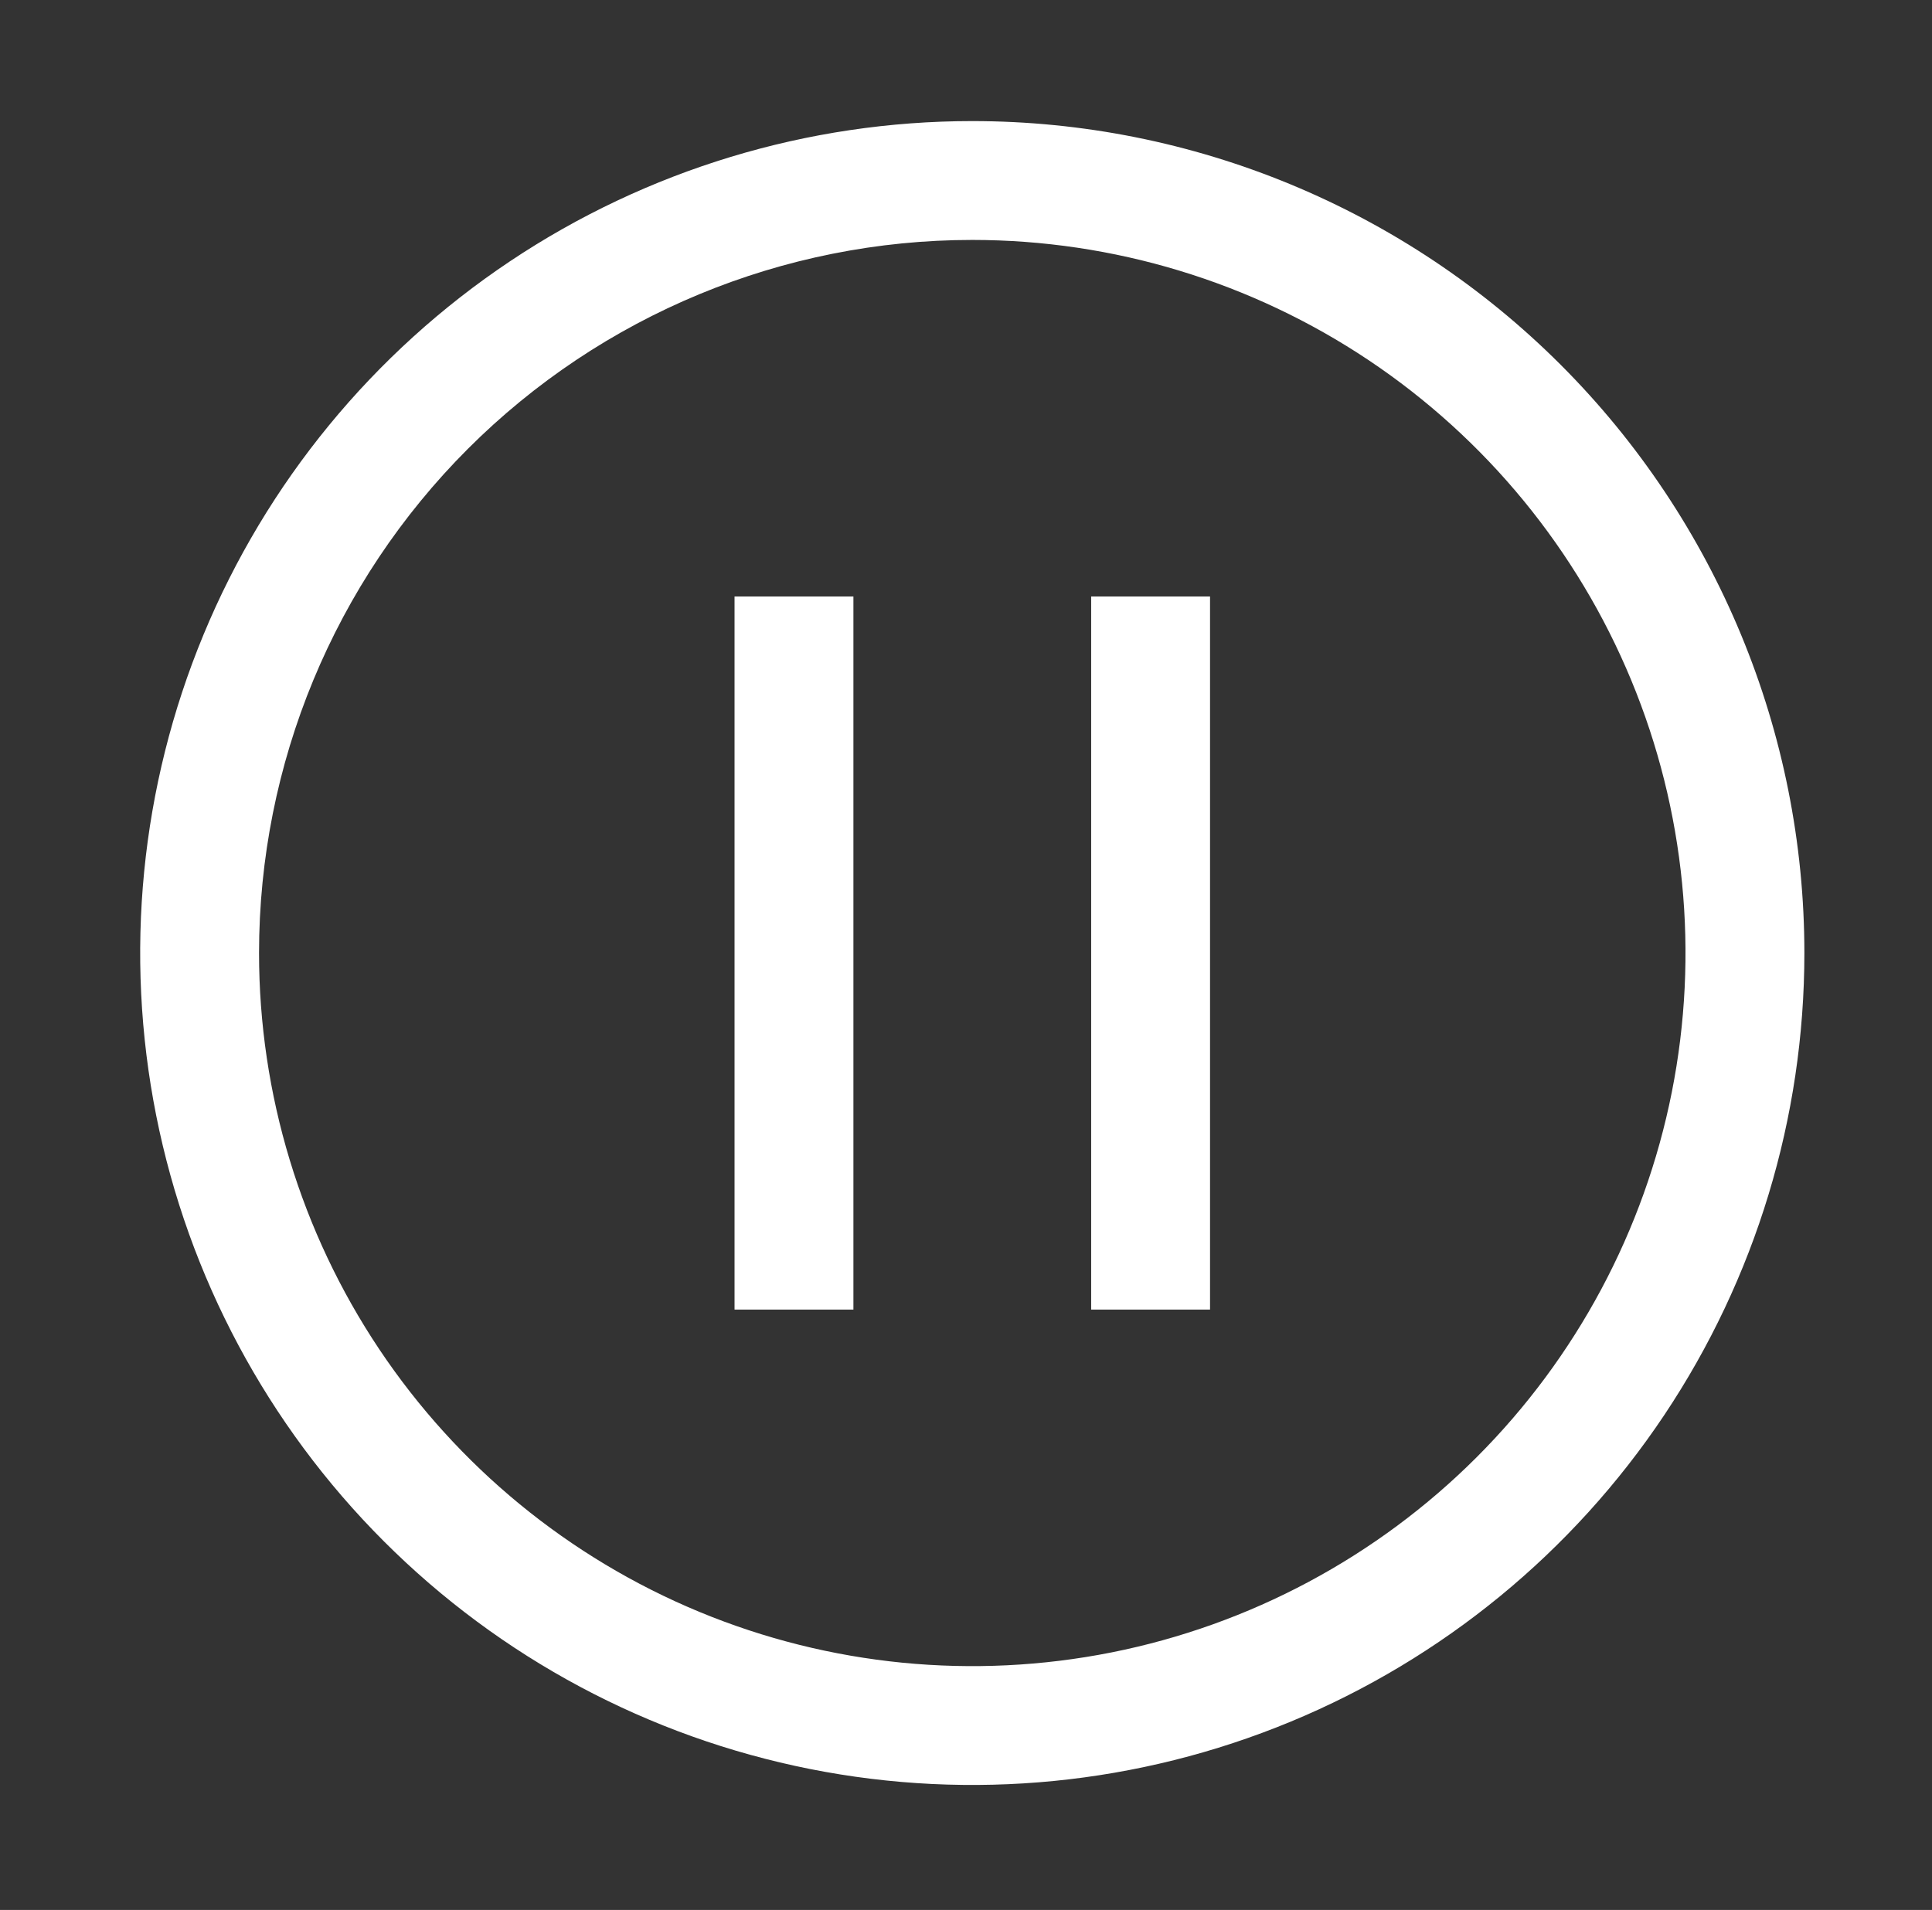 <svg width="89" height="88" viewBox="0 0 89 88" fill="none" xmlns="http://www.w3.org/2000/svg">
<rect x="0" y="0" width="89" height="88" fill="#333333" stroke="none"/>
<path d="M39.314 27.483H33.838V60.339H39.314V27.483ZM55.742 27.483H50.266V60.339H55.742V27.483Z" fill="white"/>
<path d="M44.789 11.055C51.287 11.055 57.64 12.982 63.043 16.592C68.446 20.203 72.657 25.334 75.144 31.338C77.631 37.341 78.281 43.947 77.014 50.321C75.746 56.694 72.617 62.549 68.022 67.144C63.427 71.739 57.572 74.868 51.199 76.136C44.825 77.403 38.219 76.753 32.215 74.266C26.212 71.779 21.081 67.568 17.47 62.165C13.86 56.762 11.933 50.409 11.933 43.911C11.933 35.197 15.395 26.84 21.556 20.678C27.718 14.517 36.075 11.055 44.789 11.055ZM44.789 5.579C37.208 5.579 29.797 7.827 23.493 12.039C17.189 16.251 12.276 22.238 9.375 29.242C6.474 36.246 5.715 43.953 7.194 51.389C8.673 58.825 12.323 65.655 17.684 71.016C23.045 76.377 29.875 80.027 37.311 81.506C44.746 82.985 52.454 82.226 59.458 79.325C66.462 76.424 72.449 71.511 76.661 65.207C80.873 58.903 83.121 51.492 83.121 43.911C83.121 33.745 79.082 23.995 71.894 16.806C64.705 9.618 54.955 5.579 44.789 5.579Z" fill="white"/>
</svg>
